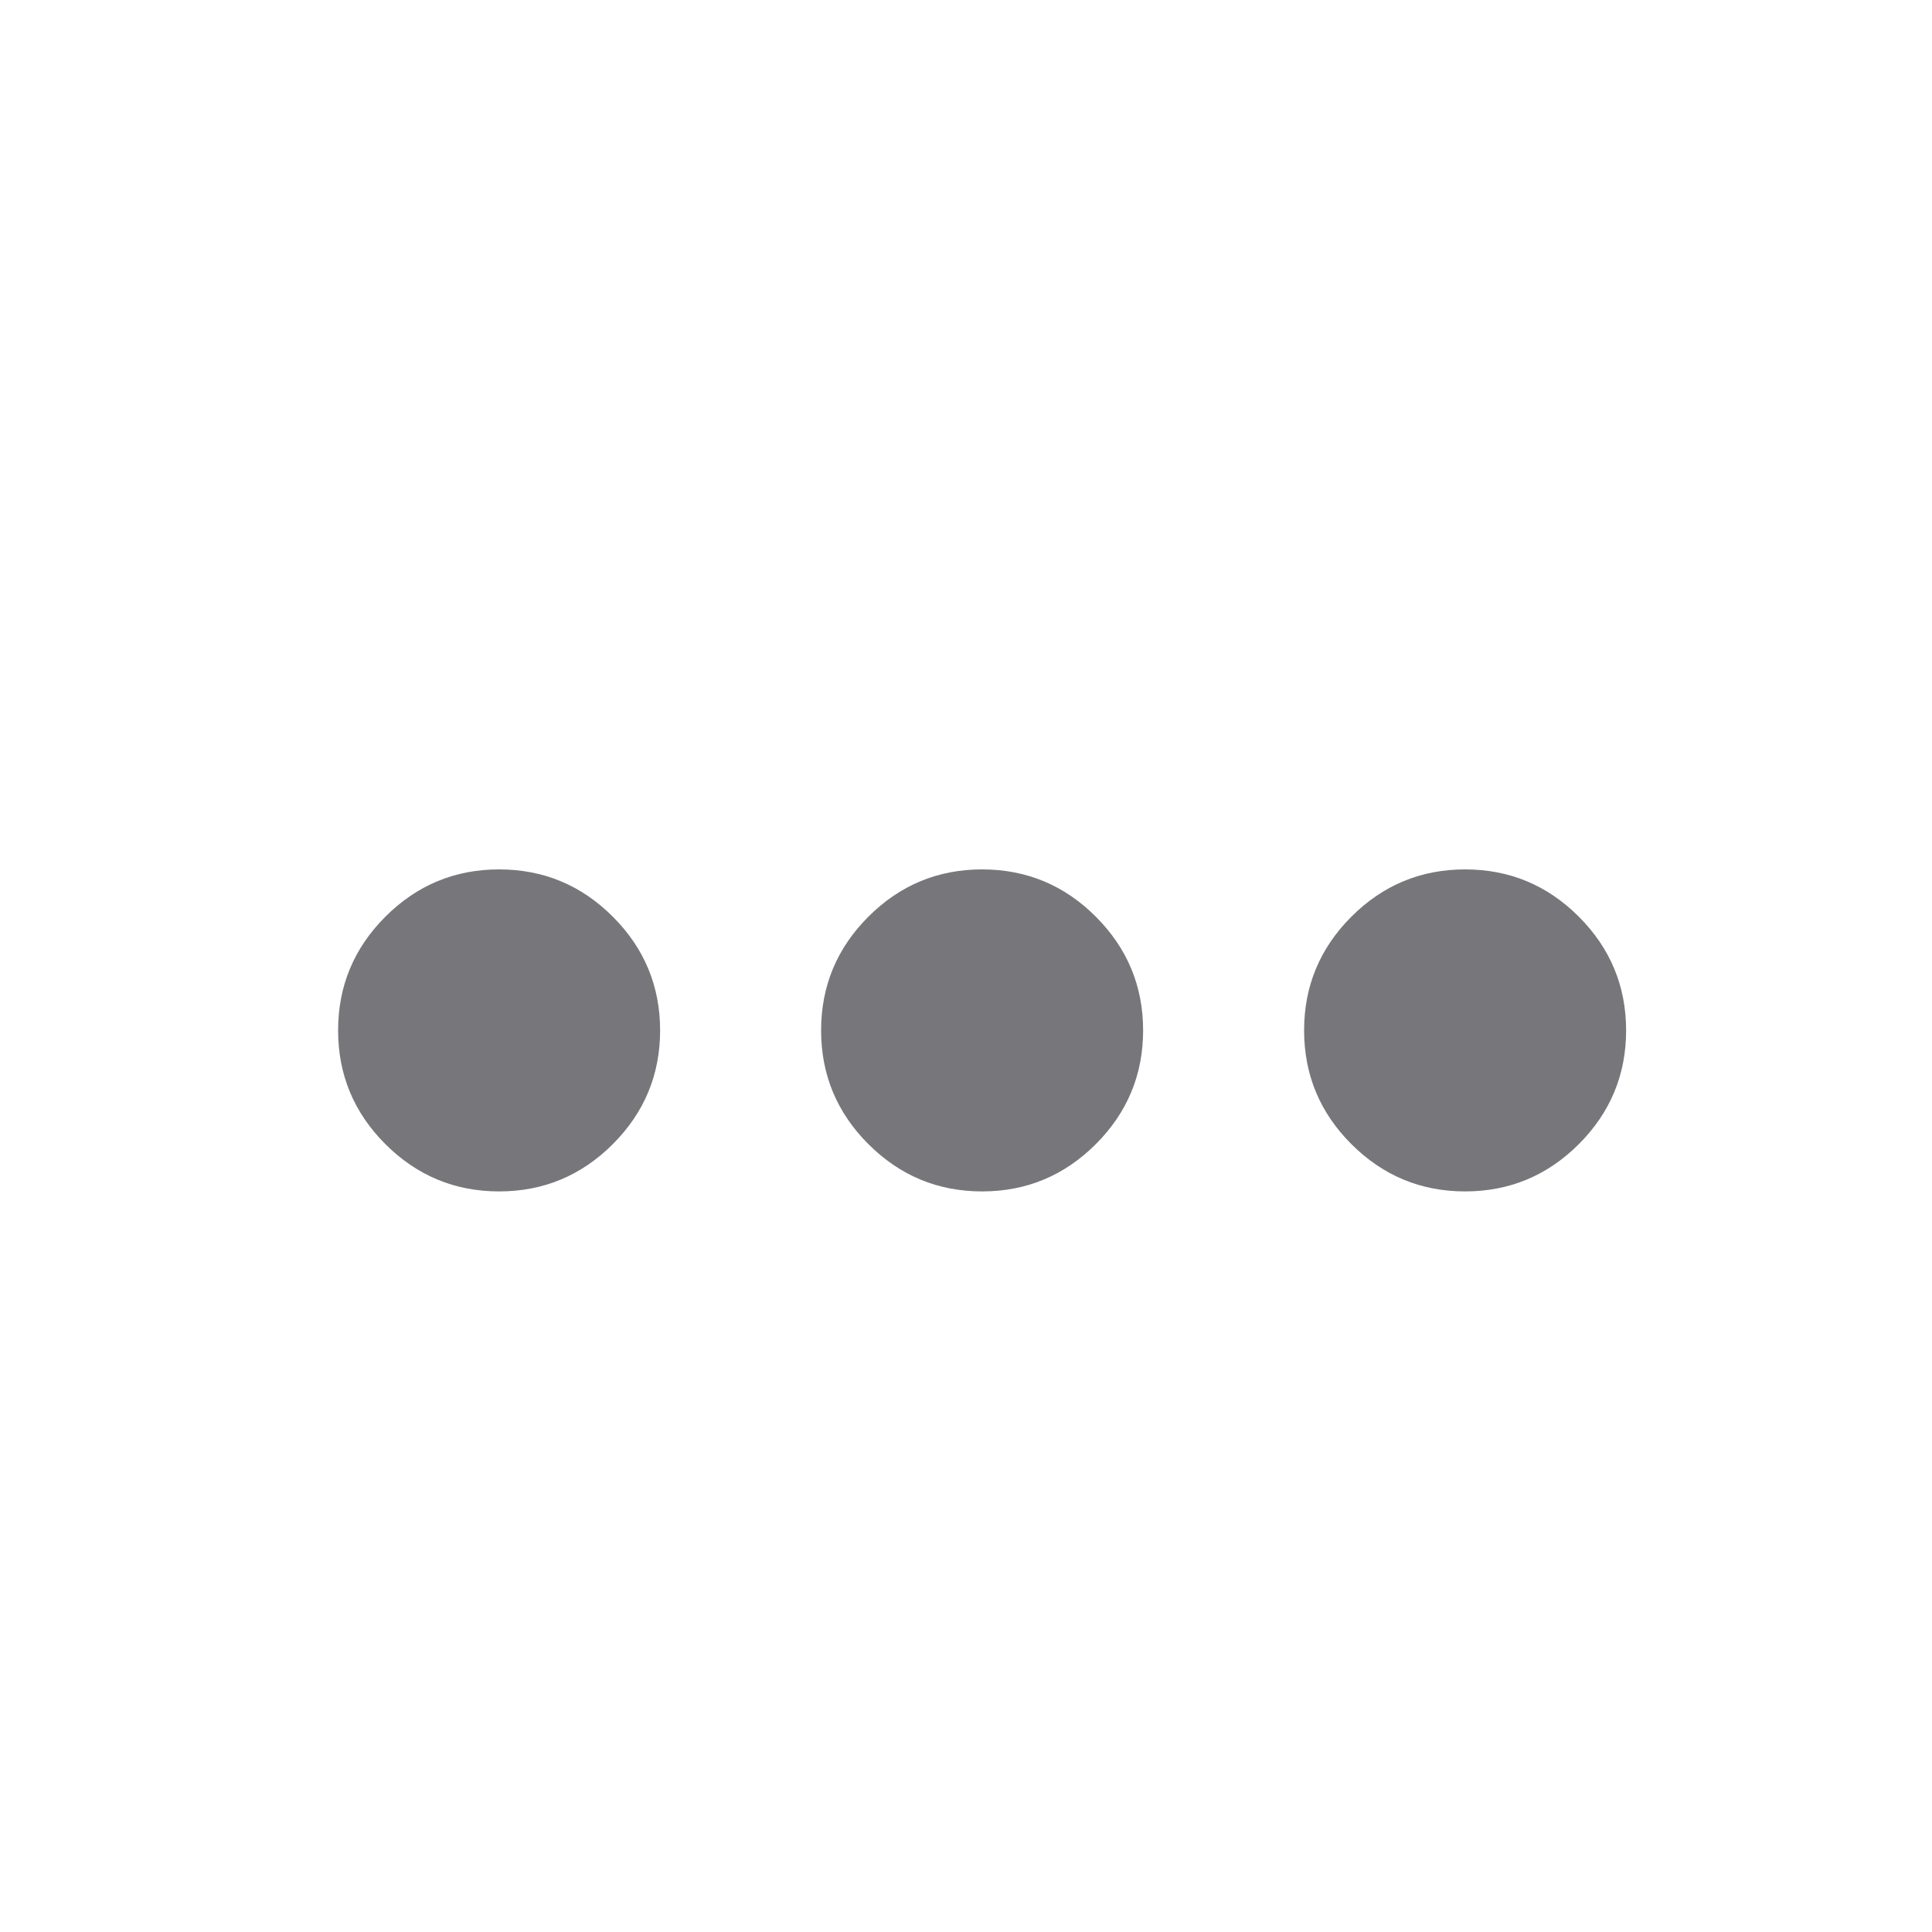 <svg width="40" height="40" viewBox="0 0 40 40" fill="none" xmlns="http://www.w3.org/2000/svg">
<mask id="mask0_88_1836" style="mask-type:alpha" maskUnits="userSpaceOnUse" x="0" y="0" width="40" height="40">
<rect width="40" height="40" fill="#D9D9D9"/>
</mask>
<g mask="url(#mask0_88_1836)">
<path d="M10.333 24.667C9.417 24.667 8.632 24.34 7.979 23.688C7.326 23.035 7 22.25 7 21.333C7 20.417 7.326 19.632 7.979 18.979C8.632 18.326 9.417 18 10.333 18C11.25 18 12.035 18.326 12.688 18.979C13.34 19.632 13.667 20.417 13.667 21.333C13.667 22.25 13.34 23.035 12.688 23.688C12.035 24.34 11.25 24.667 10.333 24.667ZM20.333 24.667C19.417 24.667 18.632 24.34 17.979 23.688C17.326 23.035 17 22.25 17 21.333C17 20.417 17.326 19.632 17.979 18.979C18.632 18.326 19.417 18 20.333 18C21.25 18 22.035 18.326 22.688 18.979C23.34 19.632 23.667 20.417 23.667 21.333C23.667 22.25 23.34 23.035 22.688 23.688C22.035 24.34 21.25 24.667 20.333 24.667ZM30.333 24.667C29.417 24.667 28.632 24.34 27.979 23.688C27.326 23.035 27 22.25 27 21.333C27 20.417 27.326 19.632 27.979 18.979C28.632 18.326 29.417 18 30.333 18C31.25 18 32.035 18.326 32.688 18.979C33.34 19.632 33.667 20.417 33.667 21.333C33.667 22.25 33.34 23.035 32.688 23.688C32.035 24.34 31.25 24.667 30.333 24.667Z" fill="#77777B"/>
</g>
</svg>

